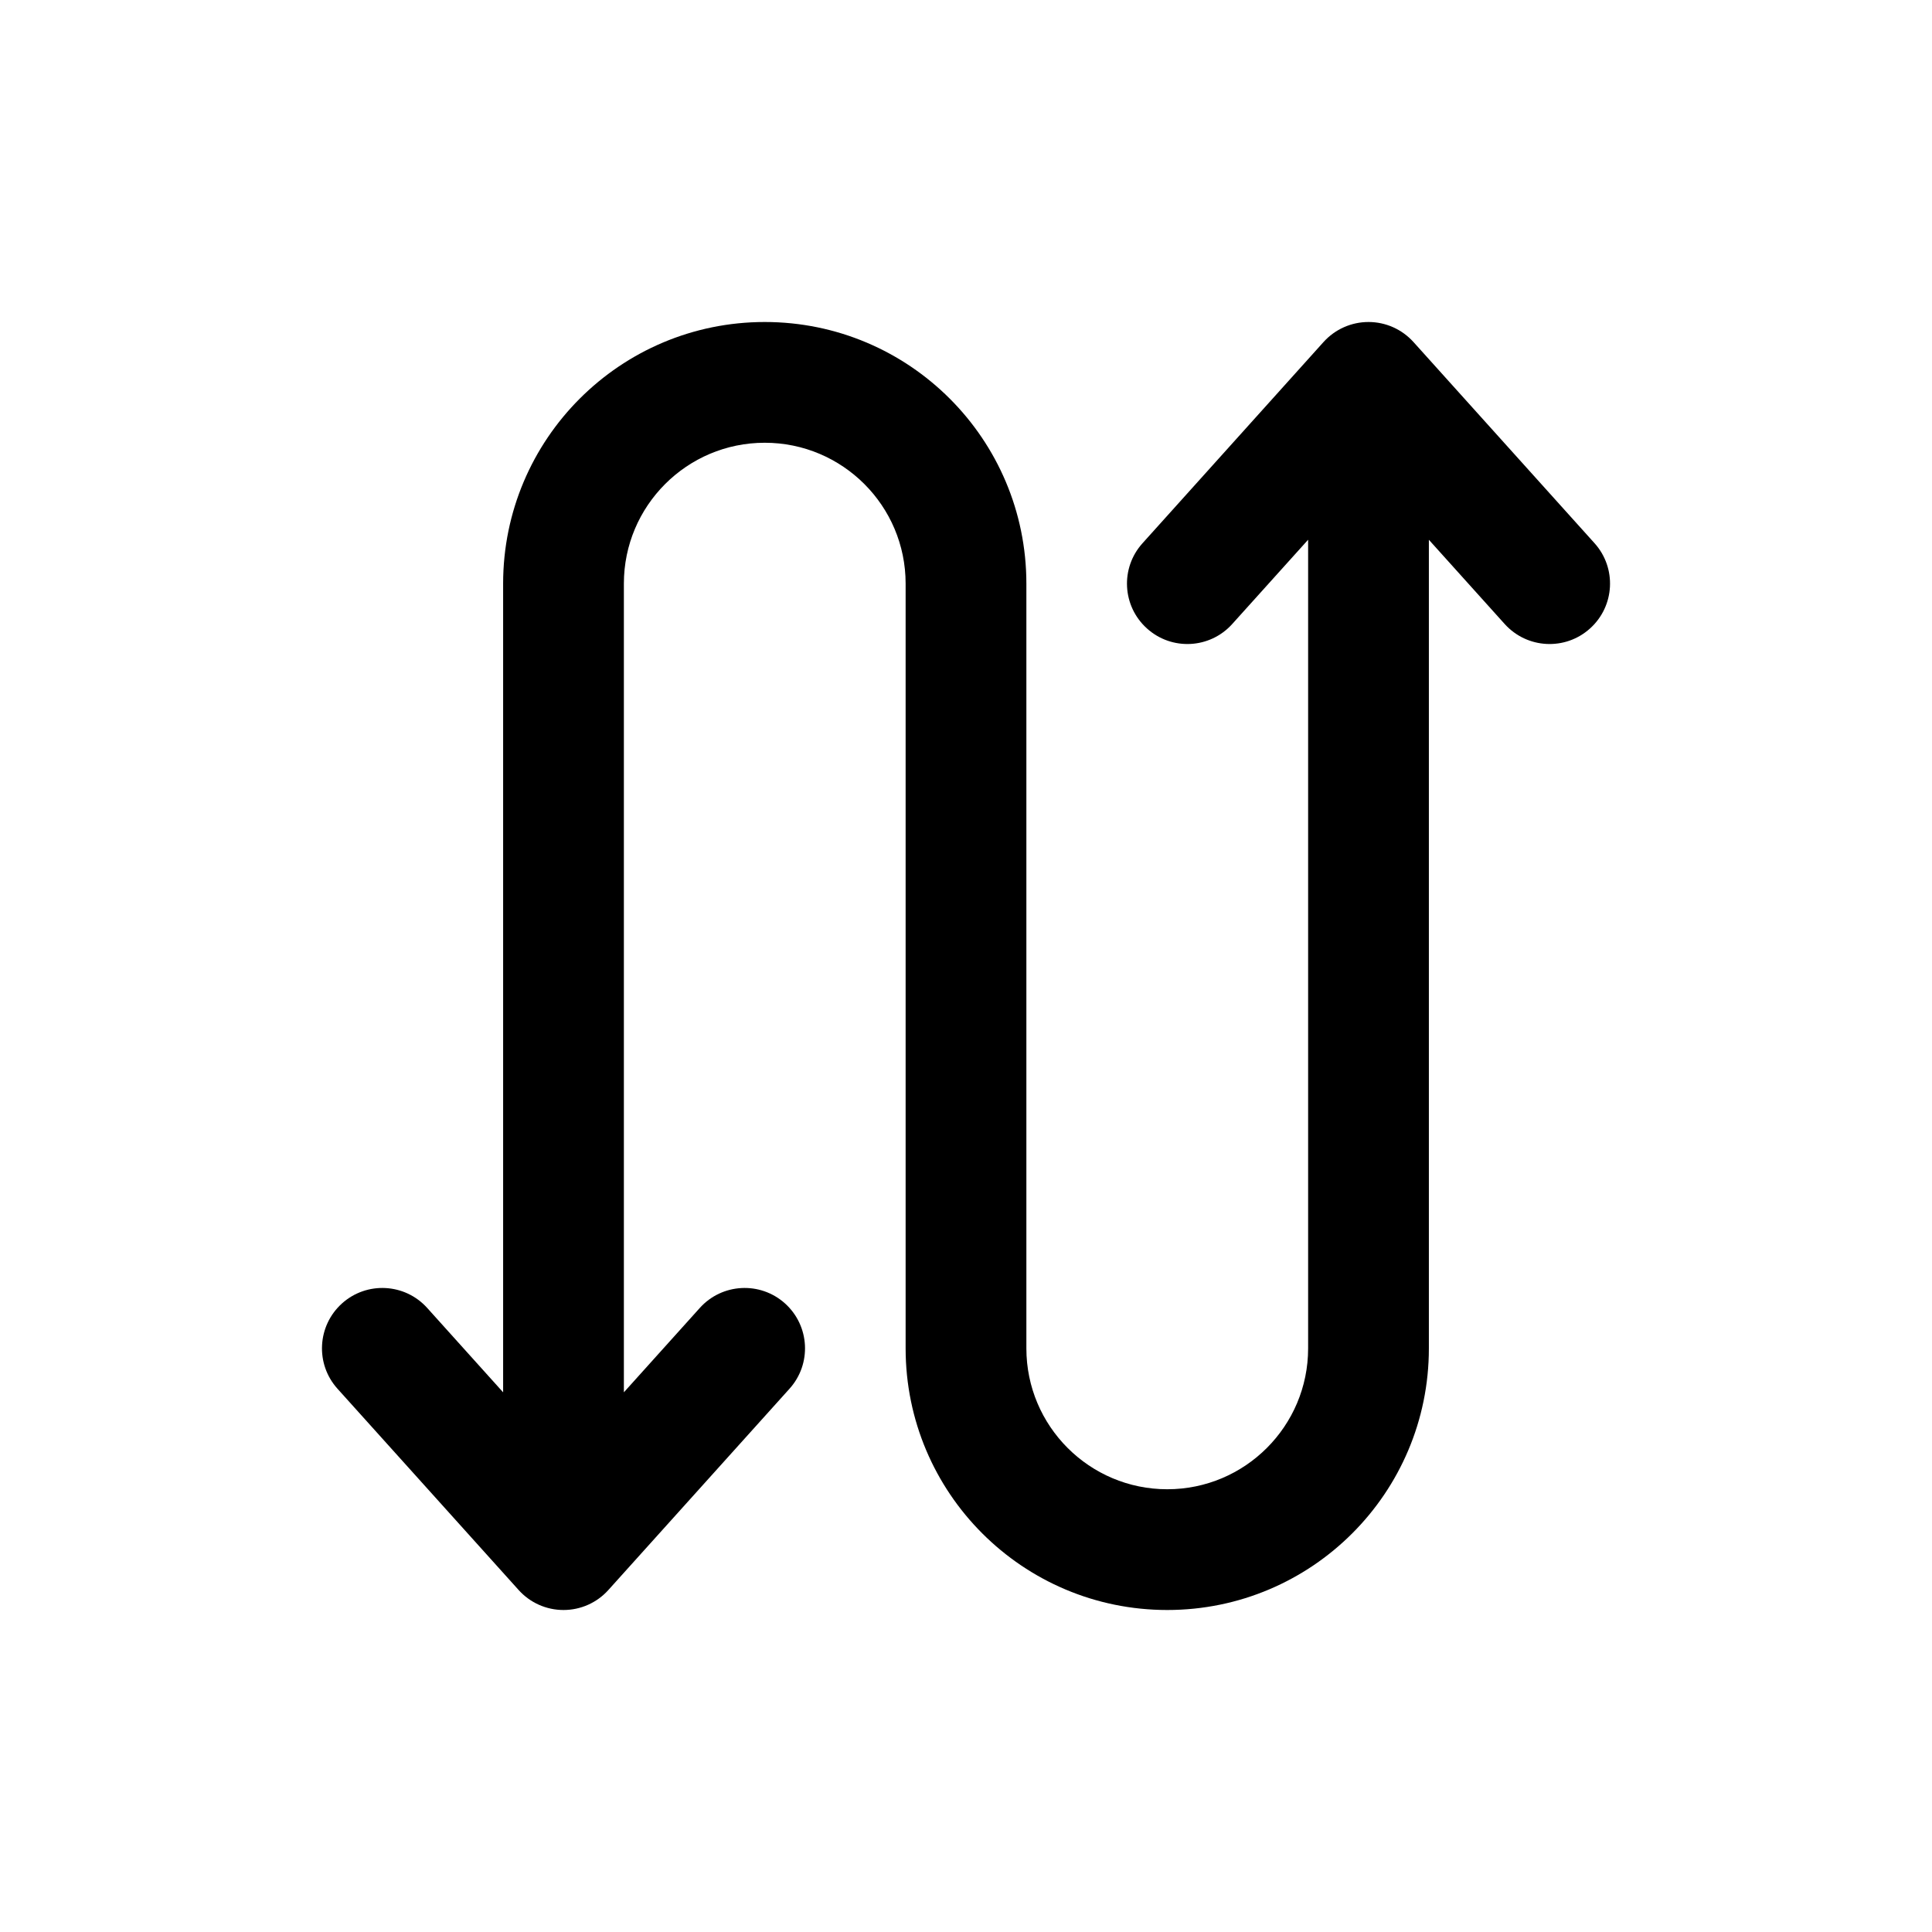 <svg width="24" height="24" viewBox="0 0 24 24" fill="none" xmlns="http://www.w3.org/2000/svg">
<path d="M7 19.25L6.443 19.752C6.585 19.91 6.787 20 7 20C7.213 20 7.415 19.91 7.557 19.752L7 19.25ZM5.307 16.248C5.03 15.94 4.556 15.915 4.248 16.192C3.94 16.47 3.915 16.944 4.193 17.252L5.307 16.248ZM9.807 17.252C10.085 16.944 10.06 16.47 9.752 16.192C9.444 15.915 8.97 15.94 8.693 16.248L9.807 17.252ZM17 4.75L17.558 4.248C17.415 4.09 17.213 4 17 4C16.787 4 16.585 4.09 16.442 4.248L17 4.75ZM14.193 6.748C13.915 7.056 13.94 7.53 14.248 7.807C14.556 8.085 15.03 8.06 15.307 7.752L14.193 6.748ZM18.692 7.752C18.97 8.06 19.444 8.085 19.752 7.807C20.06 7.53 20.085 7.056 19.808 6.748L18.692 7.752ZM7.75 19.25V7.25H6.25V19.25H7.75ZM11.25 7.25V16.75H12.75V7.25H11.25ZM7.557 18.748L5.307 16.248L4.193 17.252L6.443 19.752L7.557 18.748ZM7.557 19.752L9.807 17.252L8.693 16.248L6.443 18.748L7.557 19.752ZM16.25 4.75V16.75H17.75V4.75H16.25ZM16.442 4.248L14.193 6.748L15.307 7.752L17.558 5.252L16.442 4.248ZM16.442 5.252L18.692 7.752L19.808 6.748L17.558 4.248L16.442 5.252ZM14.5 20C16.295 20 17.75 18.545 17.75 16.75H16.25C16.25 17.716 15.466 18.5 14.5 18.5V20ZM11.25 16.75C11.25 18.545 12.705 20 14.5 20V18.5C13.534 18.5 12.75 17.716 12.75 16.75H11.25ZM9.5 5.5C10.466 5.5 11.25 6.284 11.25 7.25H12.75C12.75 5.455 11.295 4 9.5 4V5.5ZM7.75 7.25C7.75 6.284 8.534 5.5 9.5 5.5V4C7.705 4 6.25 5.455 6.25 7.25H7.75Z" fill="currentColor"/>
</svg>
